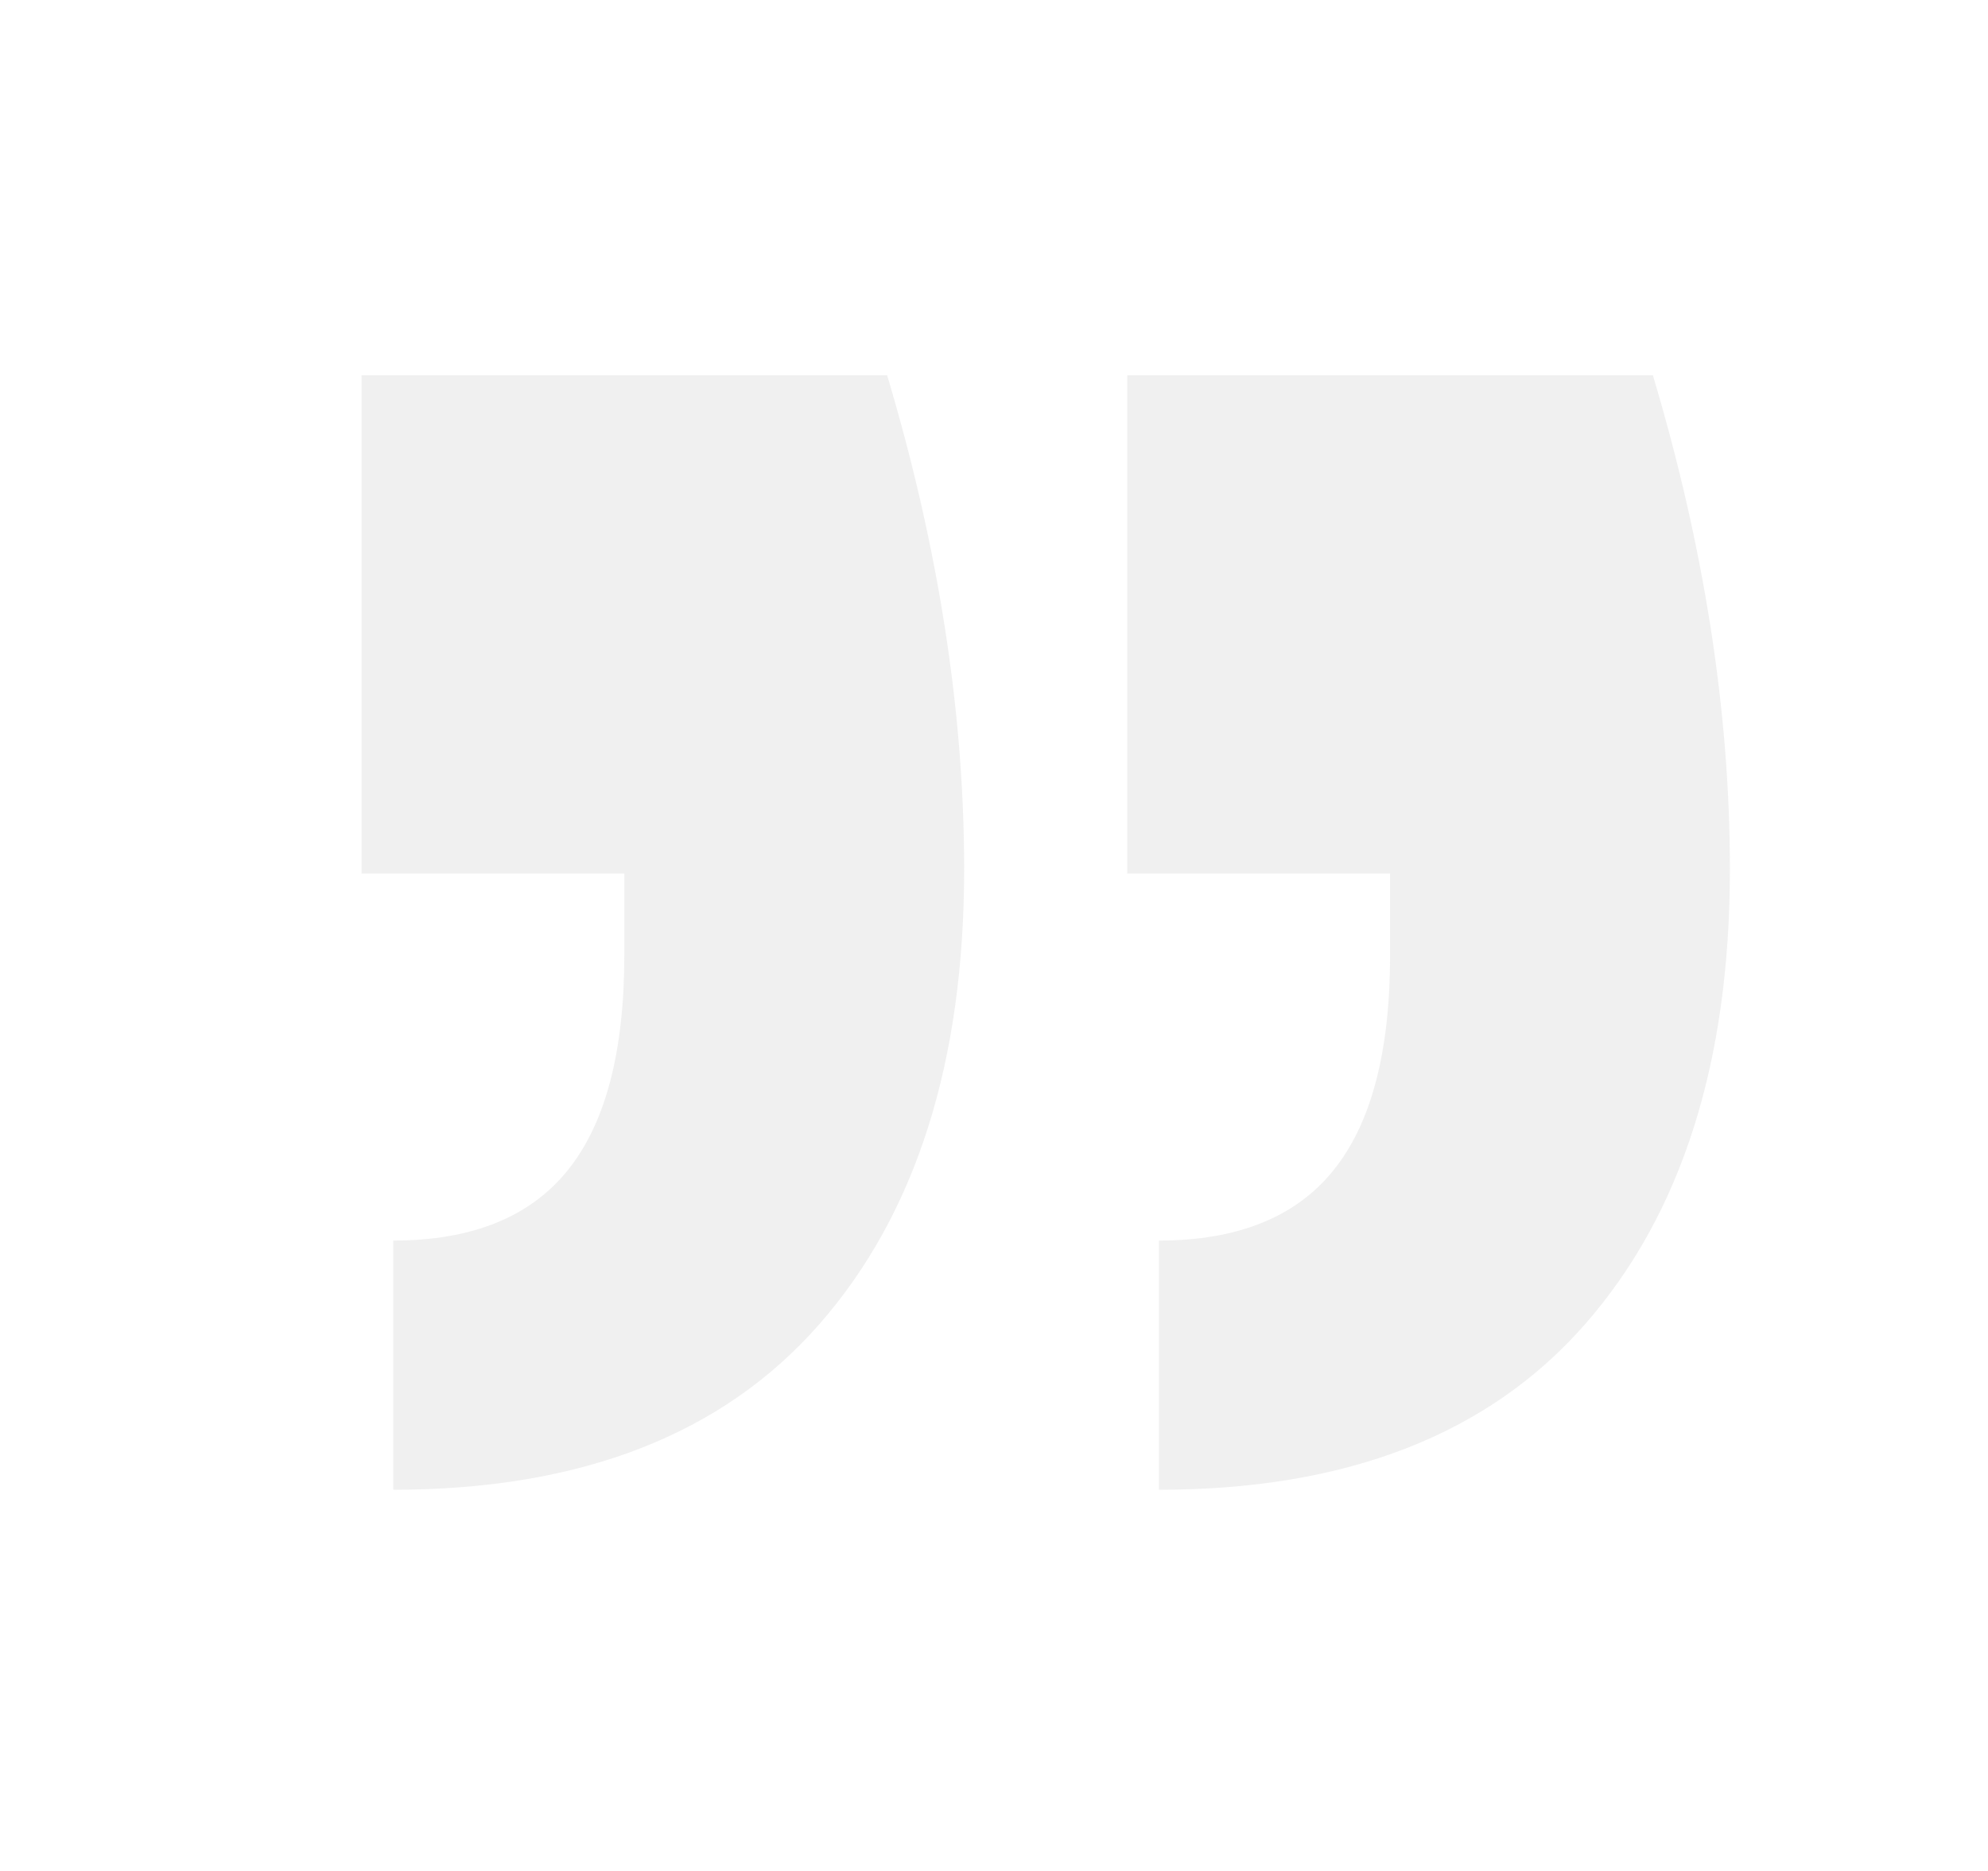 <svg xmlns="http://www.w3.org/2000/svg" viewBox="0 0 170 160"><switch><g><path fill="#696969" d="M147.929 74.319c0 16.528-4.129 29.508-12.398 38.94-8.265 9.426-20.402 14.142-36.422 14.142V106.09c6.72 0 11.69-2.004 14.917-6.005 3.233-4.008 4.844-10.141 4.844-18.405v-6.974H96.396V32.085h44.945c4.396 14.724 6.588 28.8 6.588 42.234zm-65.482 0c0 16.528-4.129 29.508-12.398 38.94-8.264 9.426-20.402 14.142-36.422 14.142V106.09c6.72 0 11.69-2.004 14.917-6.005 3.233-4.008 4.844-10.141 4.844-18.405v-6.974H30.915V32.085H75.86c4.396 14.724 6.587 28.8 6.587 42.234z" opacity=".1"/></g></switch></svg>